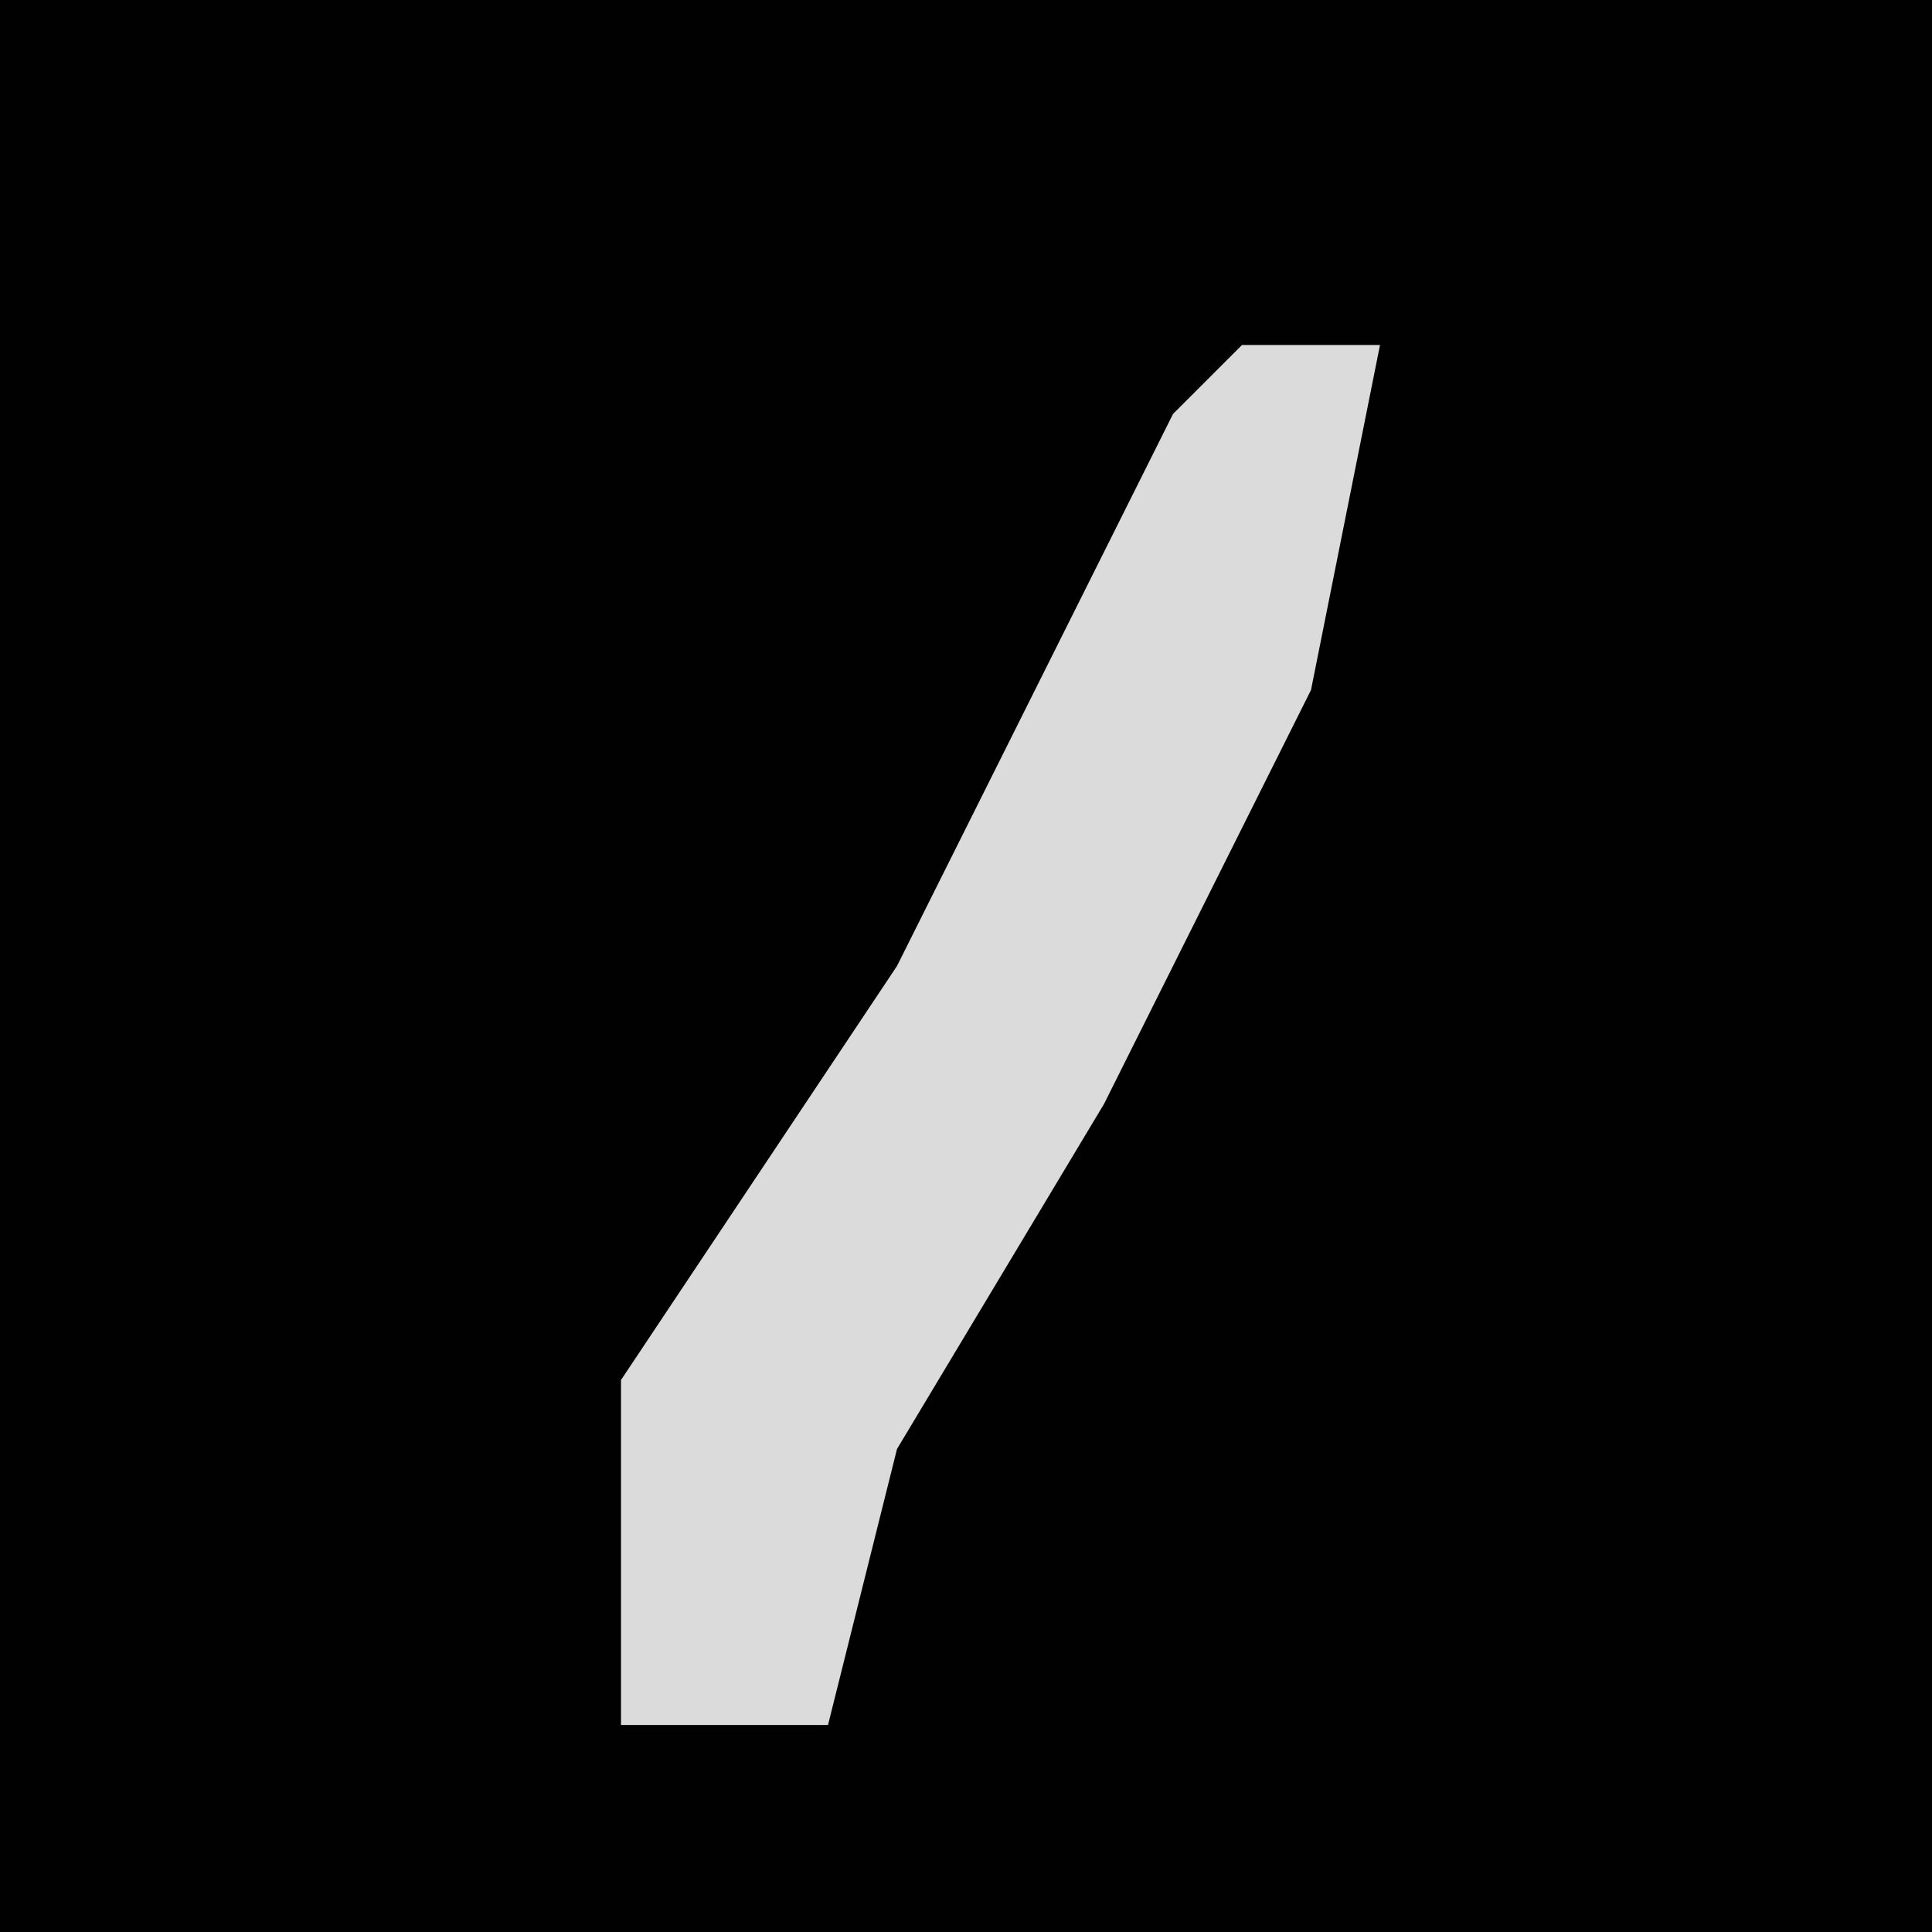 <?xml version="1.0" encoding="UTF-8"?>
<svg version="1.1" xmlns="http://www.w3.org/2000/svg" width="28" height="28">
<path d="M0,0 L28,0 L28,28 L0,28 Z " fill="#010101" transform="translate(0,0)"/>
<path d="M0,0 L2,0 L1,5 L-2,11 L-5,16 L-6,20 L-9,20 L-9,15 L-5,9 L-1,1 Z " fill="#DBDBDB" transform="translate(18,5)"/>
</svg>
